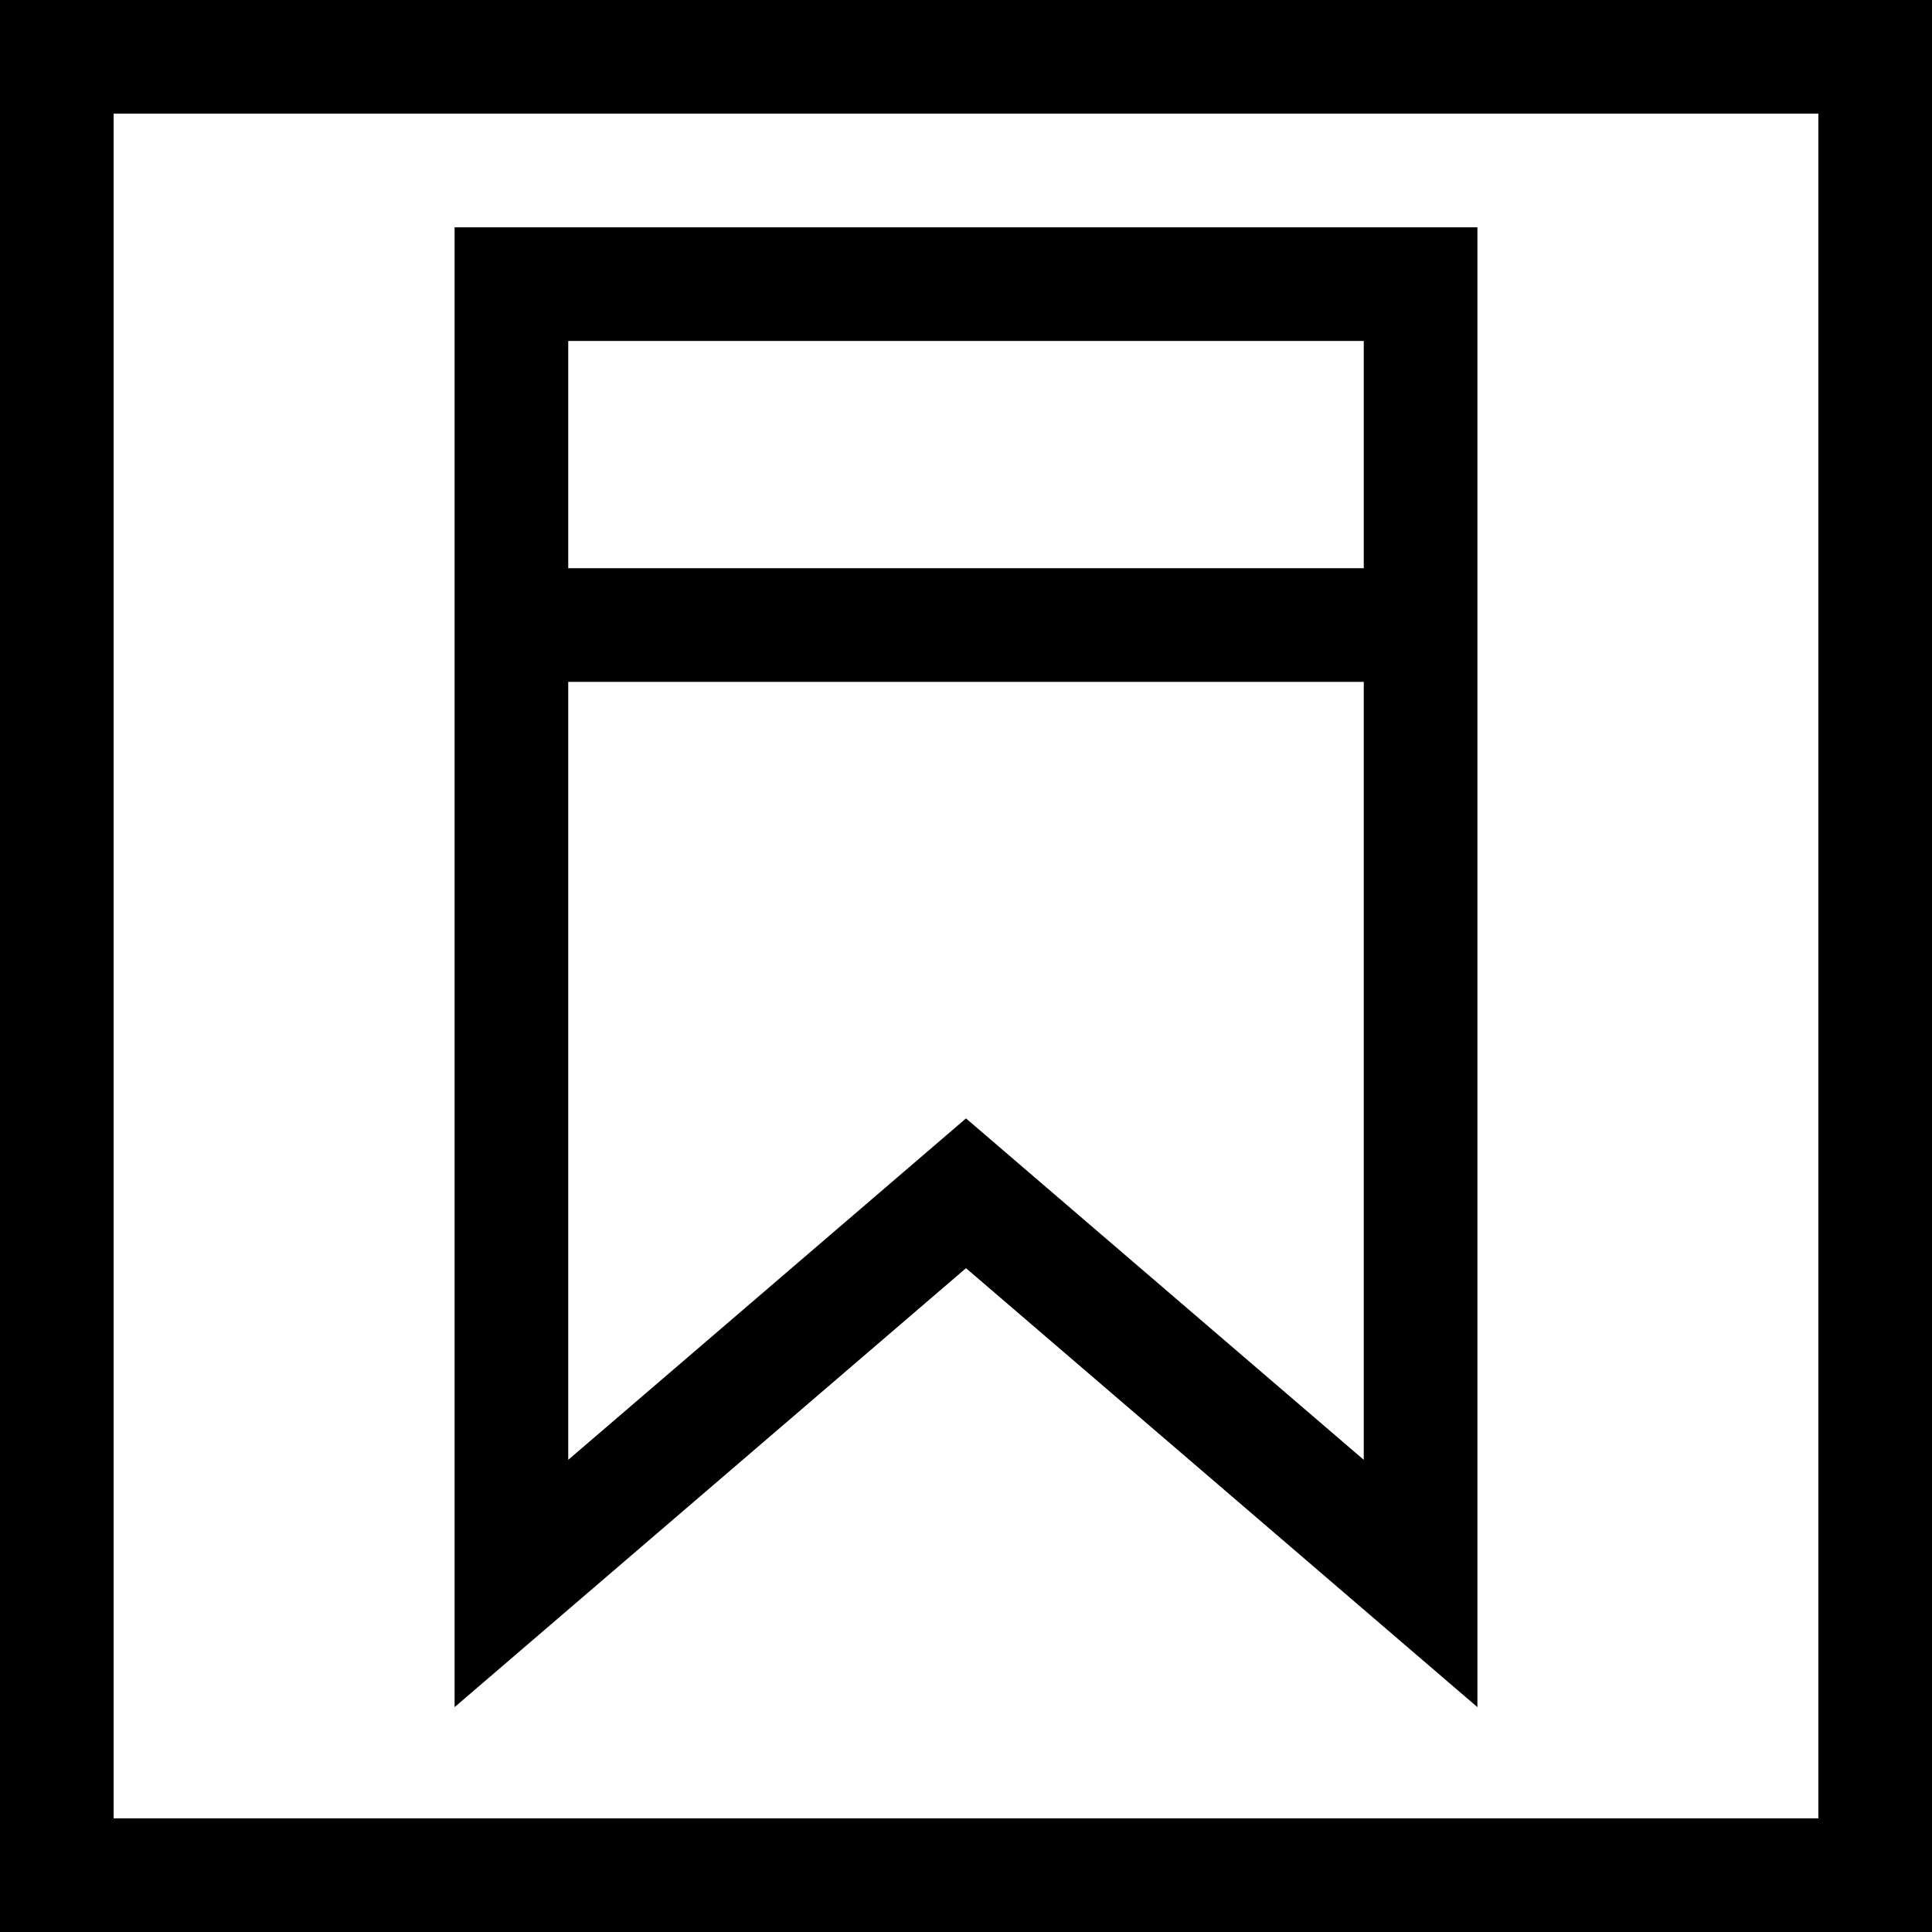 <svg id="Capa_1" enable-background="new 0 0 510.001 510.001" height="512" viewBox="0 0 510.001 510.001" width="512" xmlns="http://www.w3.org/2000/svg"><g><path d="m0 0v510.001h510.001v-510.001zm480.001 480.001h-450.001v-450.001h450.001z"/><path d="m390.001 450.643v-390.643h-270.001v390.643l135.001-115.875zm-30-360.643v60h-210.001v-60zm-210.001 90.001h210.001v205.357l-105-90.125-105.001 90.125z"/></g></svg>